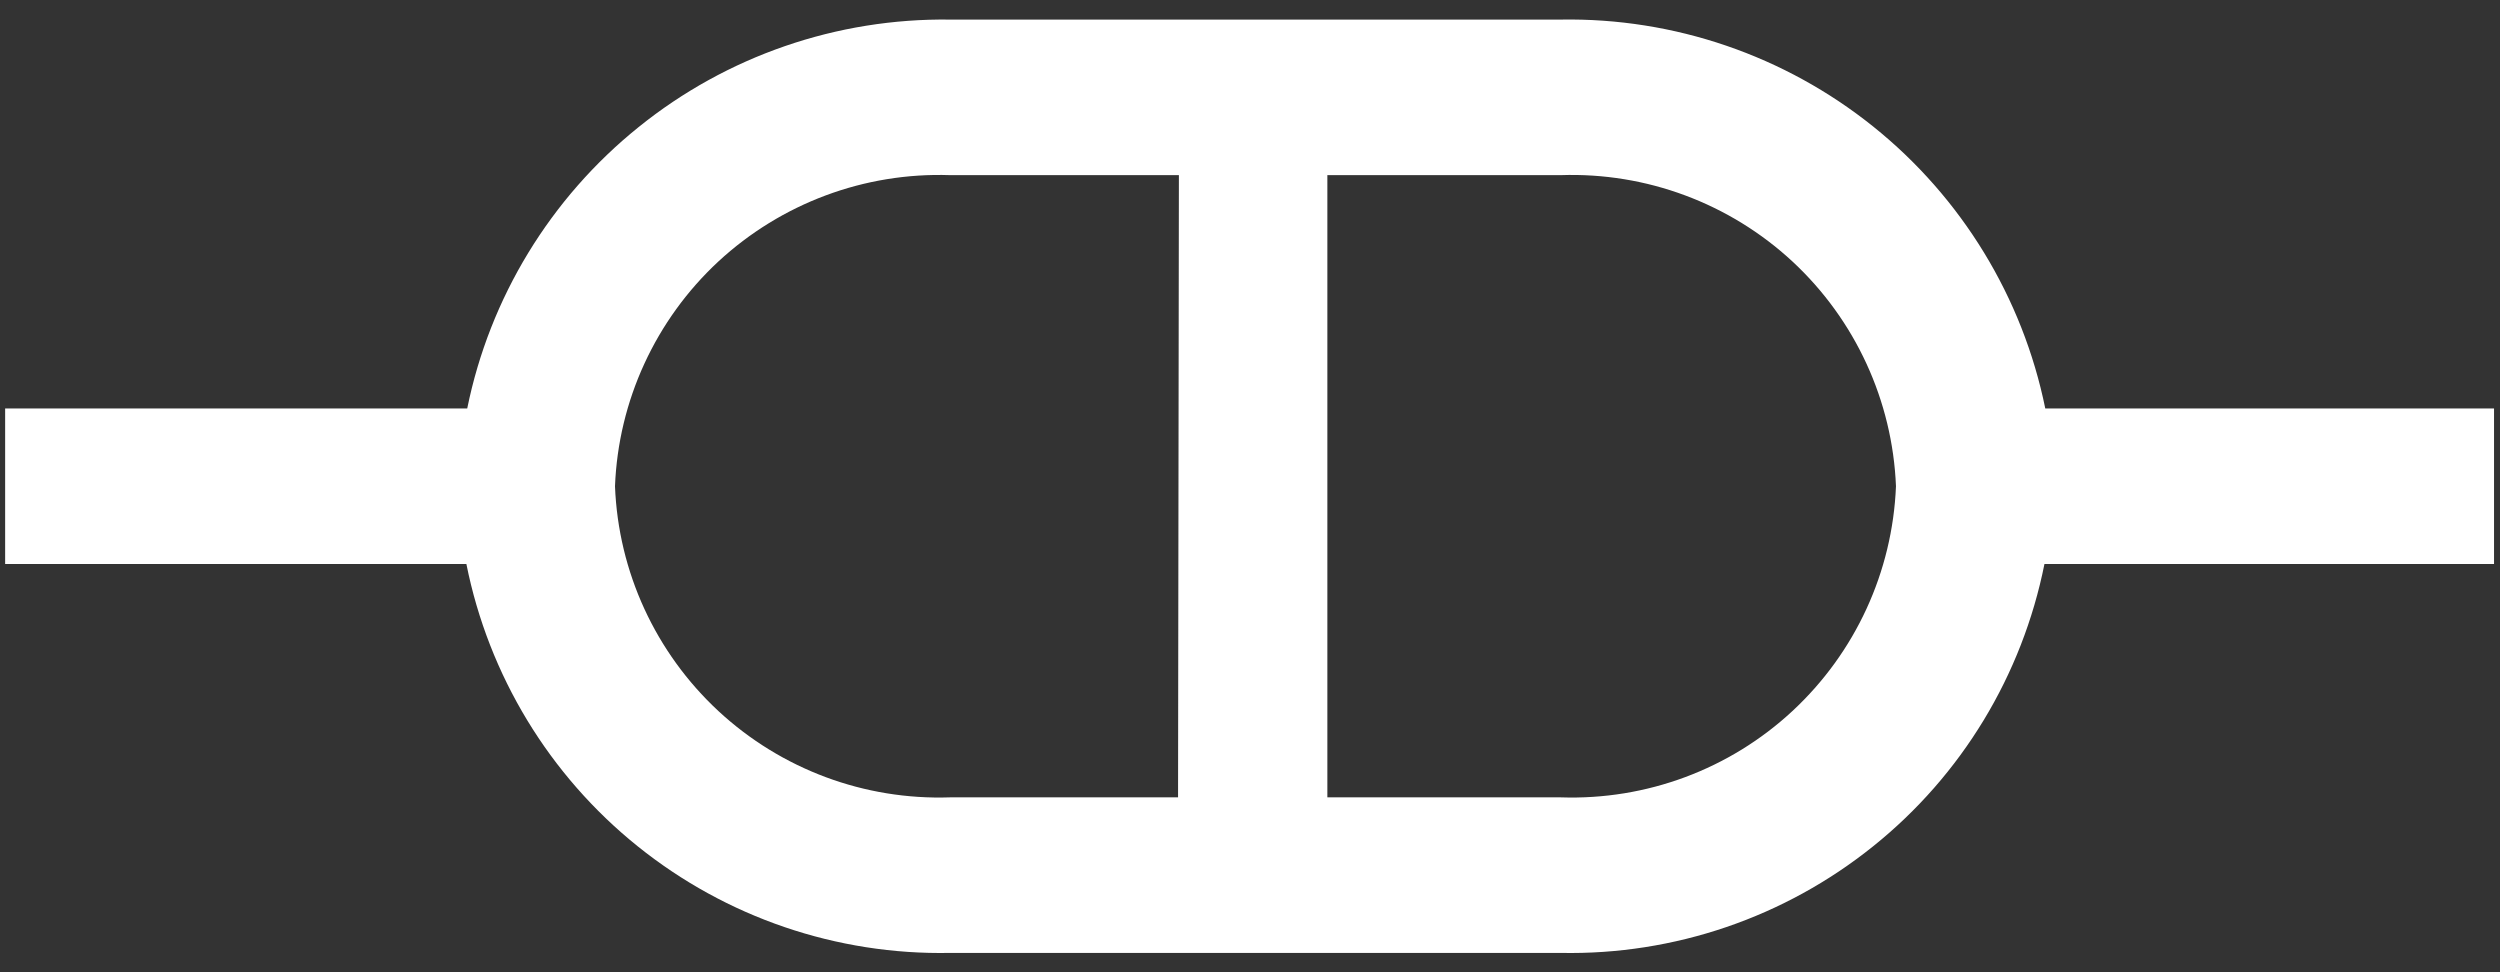 <svg width="18" height="7" viewBox="0 0 18 7" fill="none" xmlns="http://www.w3.org/2000/svg">
<rect x="0" y="0" width="18" height="7" fill="#333333" stroke="none"/>
<path d="M17.957 2.941H14.726C14.563 2.141 14.124 1.422 13.487 0.911C12.85 0.4 12.054 0.127 11.237 0.141H6.841C6.026 0.13 5.233 0.403 4.598 0.915C3.963 1.426 3.526 2.143 3.364 2.941H0.037V4.061H3.358C3.518 4.862 3.955 5.582 4.591 6.093C5.228 6.605 6.024 6.877 6.841 6.861H11.237C12.054 6.877 12.85 6.605 13.487 6.093C14.124 5.582 14.56 4.862 14.72 4.061H17.957V2.941ZM8.482 5.741H6.841C6.224 5.762 5.625 5.539 5.172 5.119C4.72 4.699 4.452 4.118 4.428 3.501C4.452 2.885 4.72 2.303 5.172 1.883C5.625 1.464 6.224 1.24 6.841 1.261H8.488L8.482 5.741ZM11.237 5.741H9.557V1.261H11.237C11.854 1.24 12.454 1.464 12.906 1.883C13.358 2.303 13.626 2.885 13.651 3.501C13.626 4.118 13.358 4.699 12.906 5.119C12.454 5.539 11.854 5.762 11.237 5.741Z" fill="white"/>
</svg>
